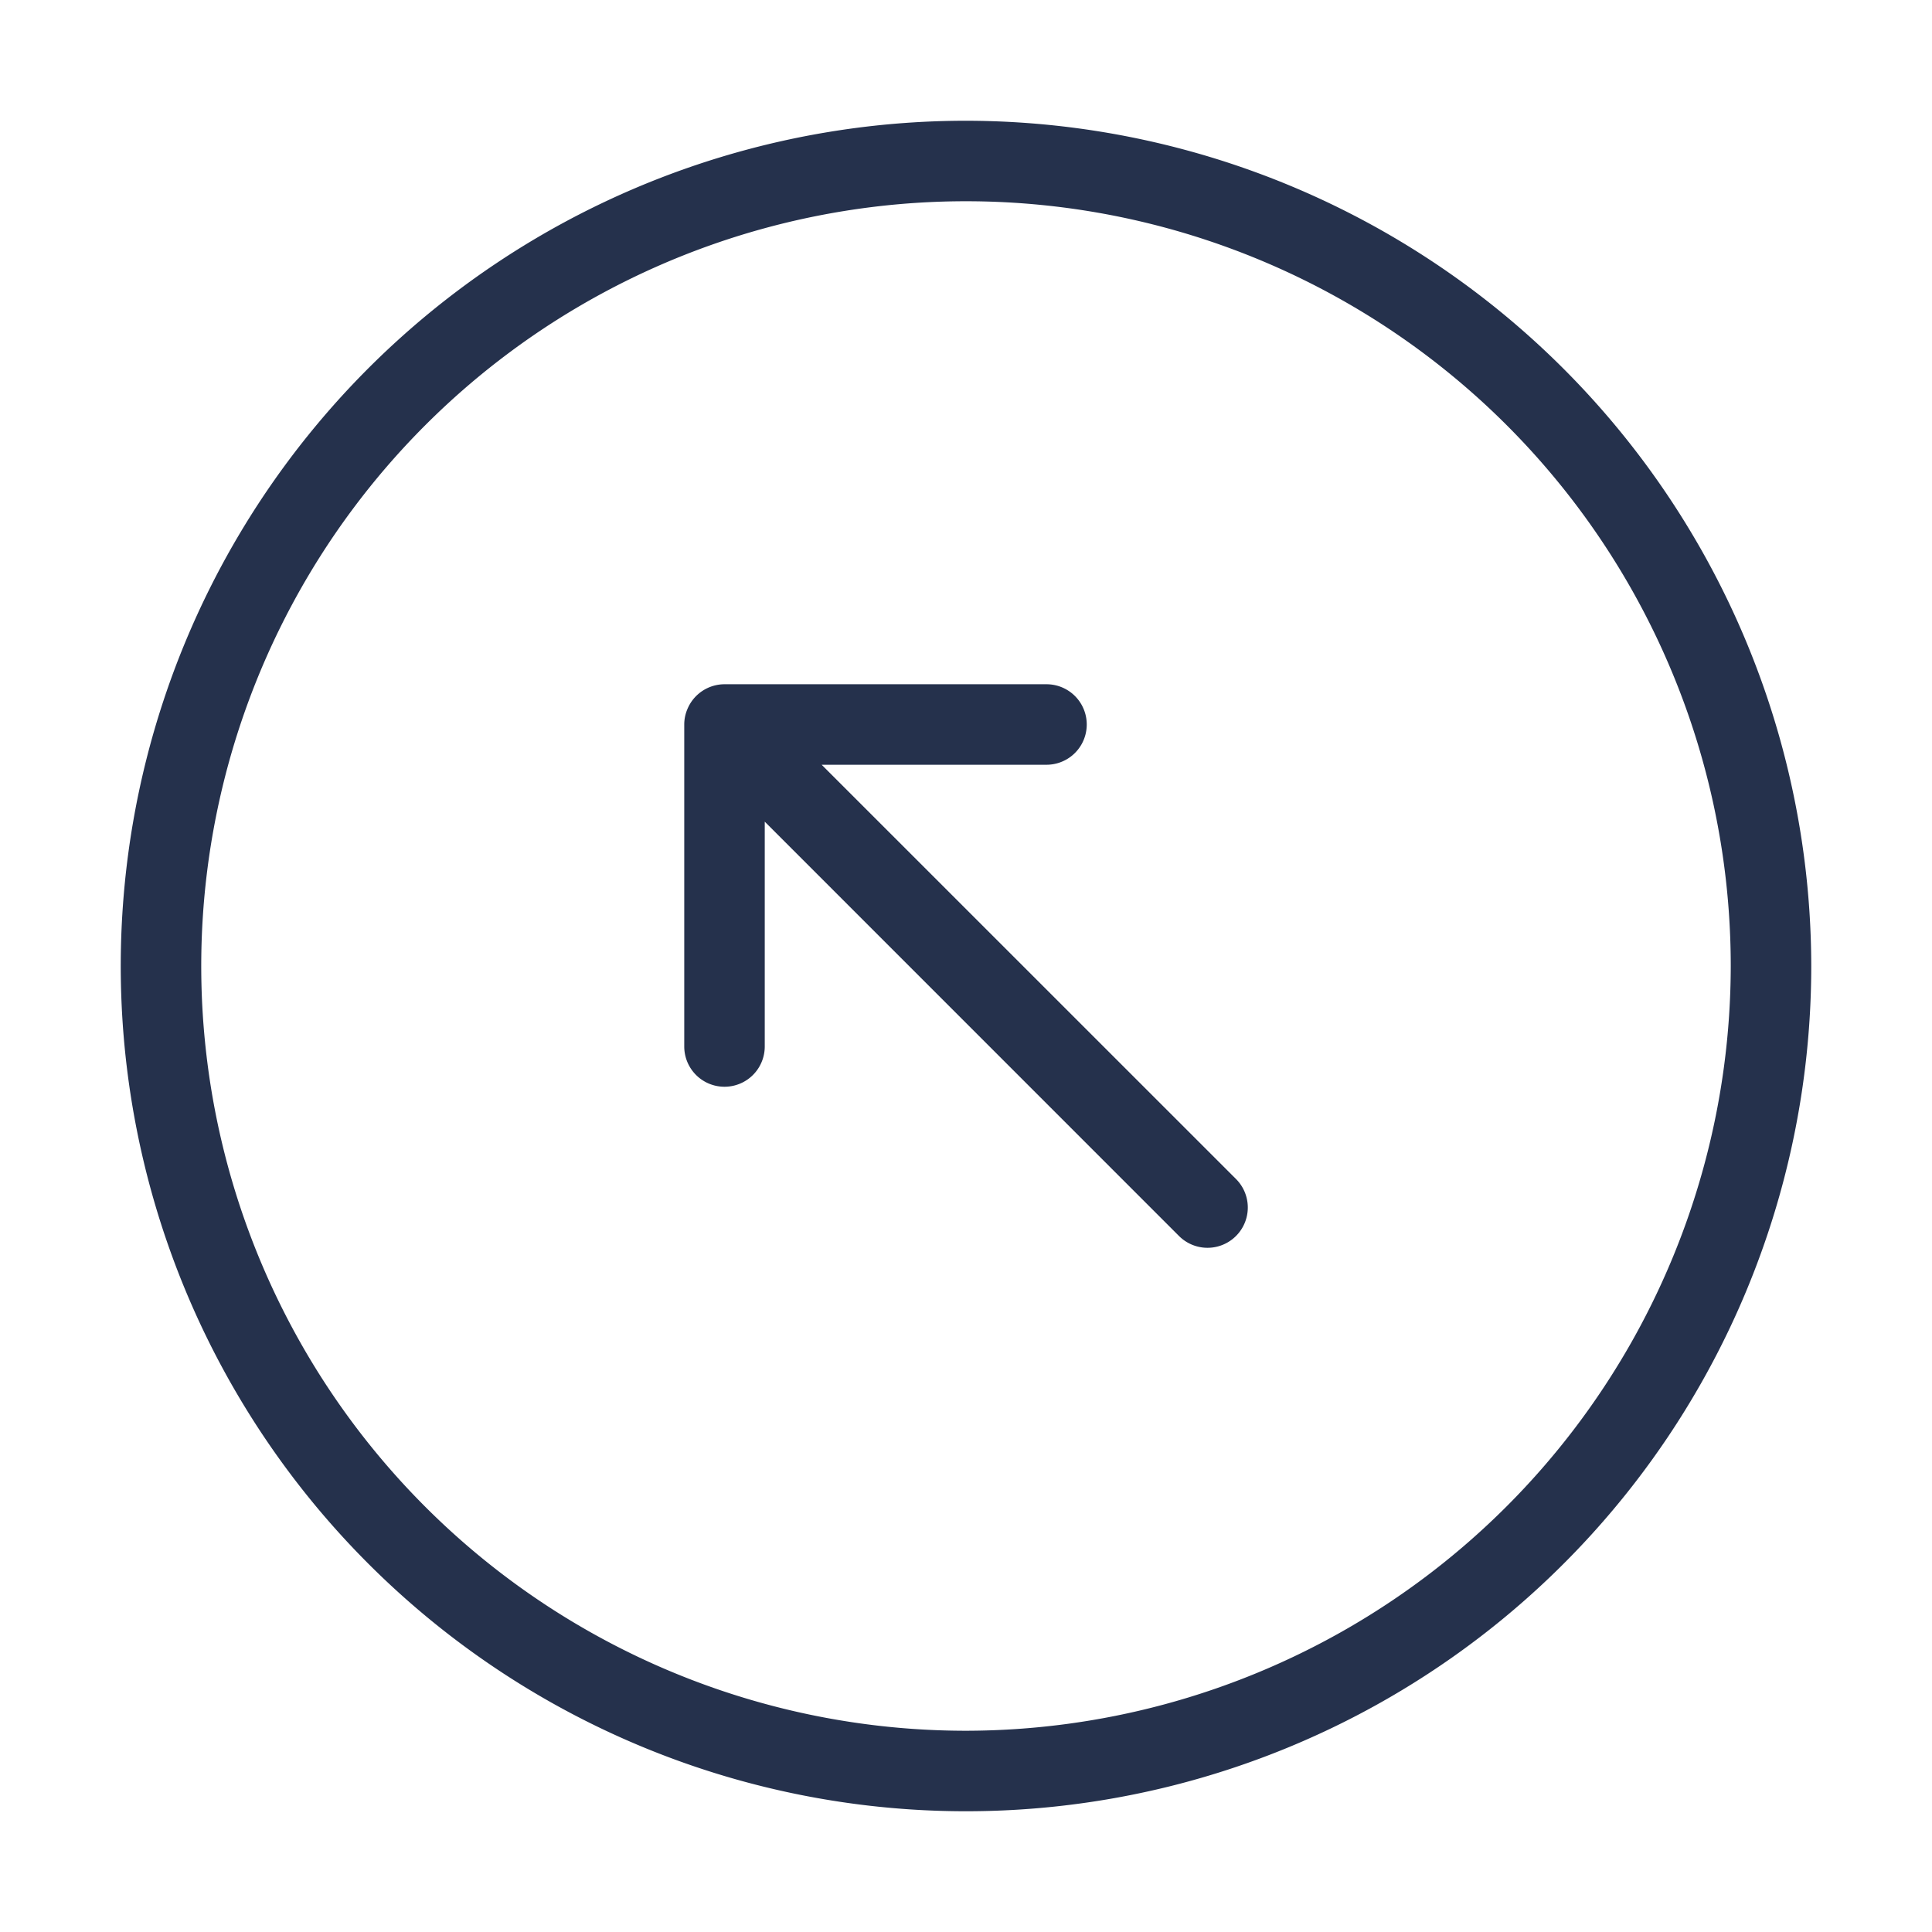 <svg id="Layer" xmlns="http://www.w3.org/2000/svg" viewBox="0 0 24 24"><defs><style>.cls-1{fill:#25314c;}</style></defs><path id="arrow-up-left-circle" class="cls-1" d="M12,1.5A10.5,10.5,0,1,0,22.5,12,10.512,10.512,0,0,0,12,1.5Zm0,20A9.5,9.5,0,1,1,21.5,12,9.511,9.511,0,0,1,12,21.5Zm3.354-6.854a.5.5,0,0,1-.708.708L9.5,10.207V13a.5.5,0,0,1-1,0V9a.487.487,0,0,1,.039-.191A.5.5,0,0,1,9,8.5h4a.5.5,0,0,1,0,1H10.207Z"/></svg>